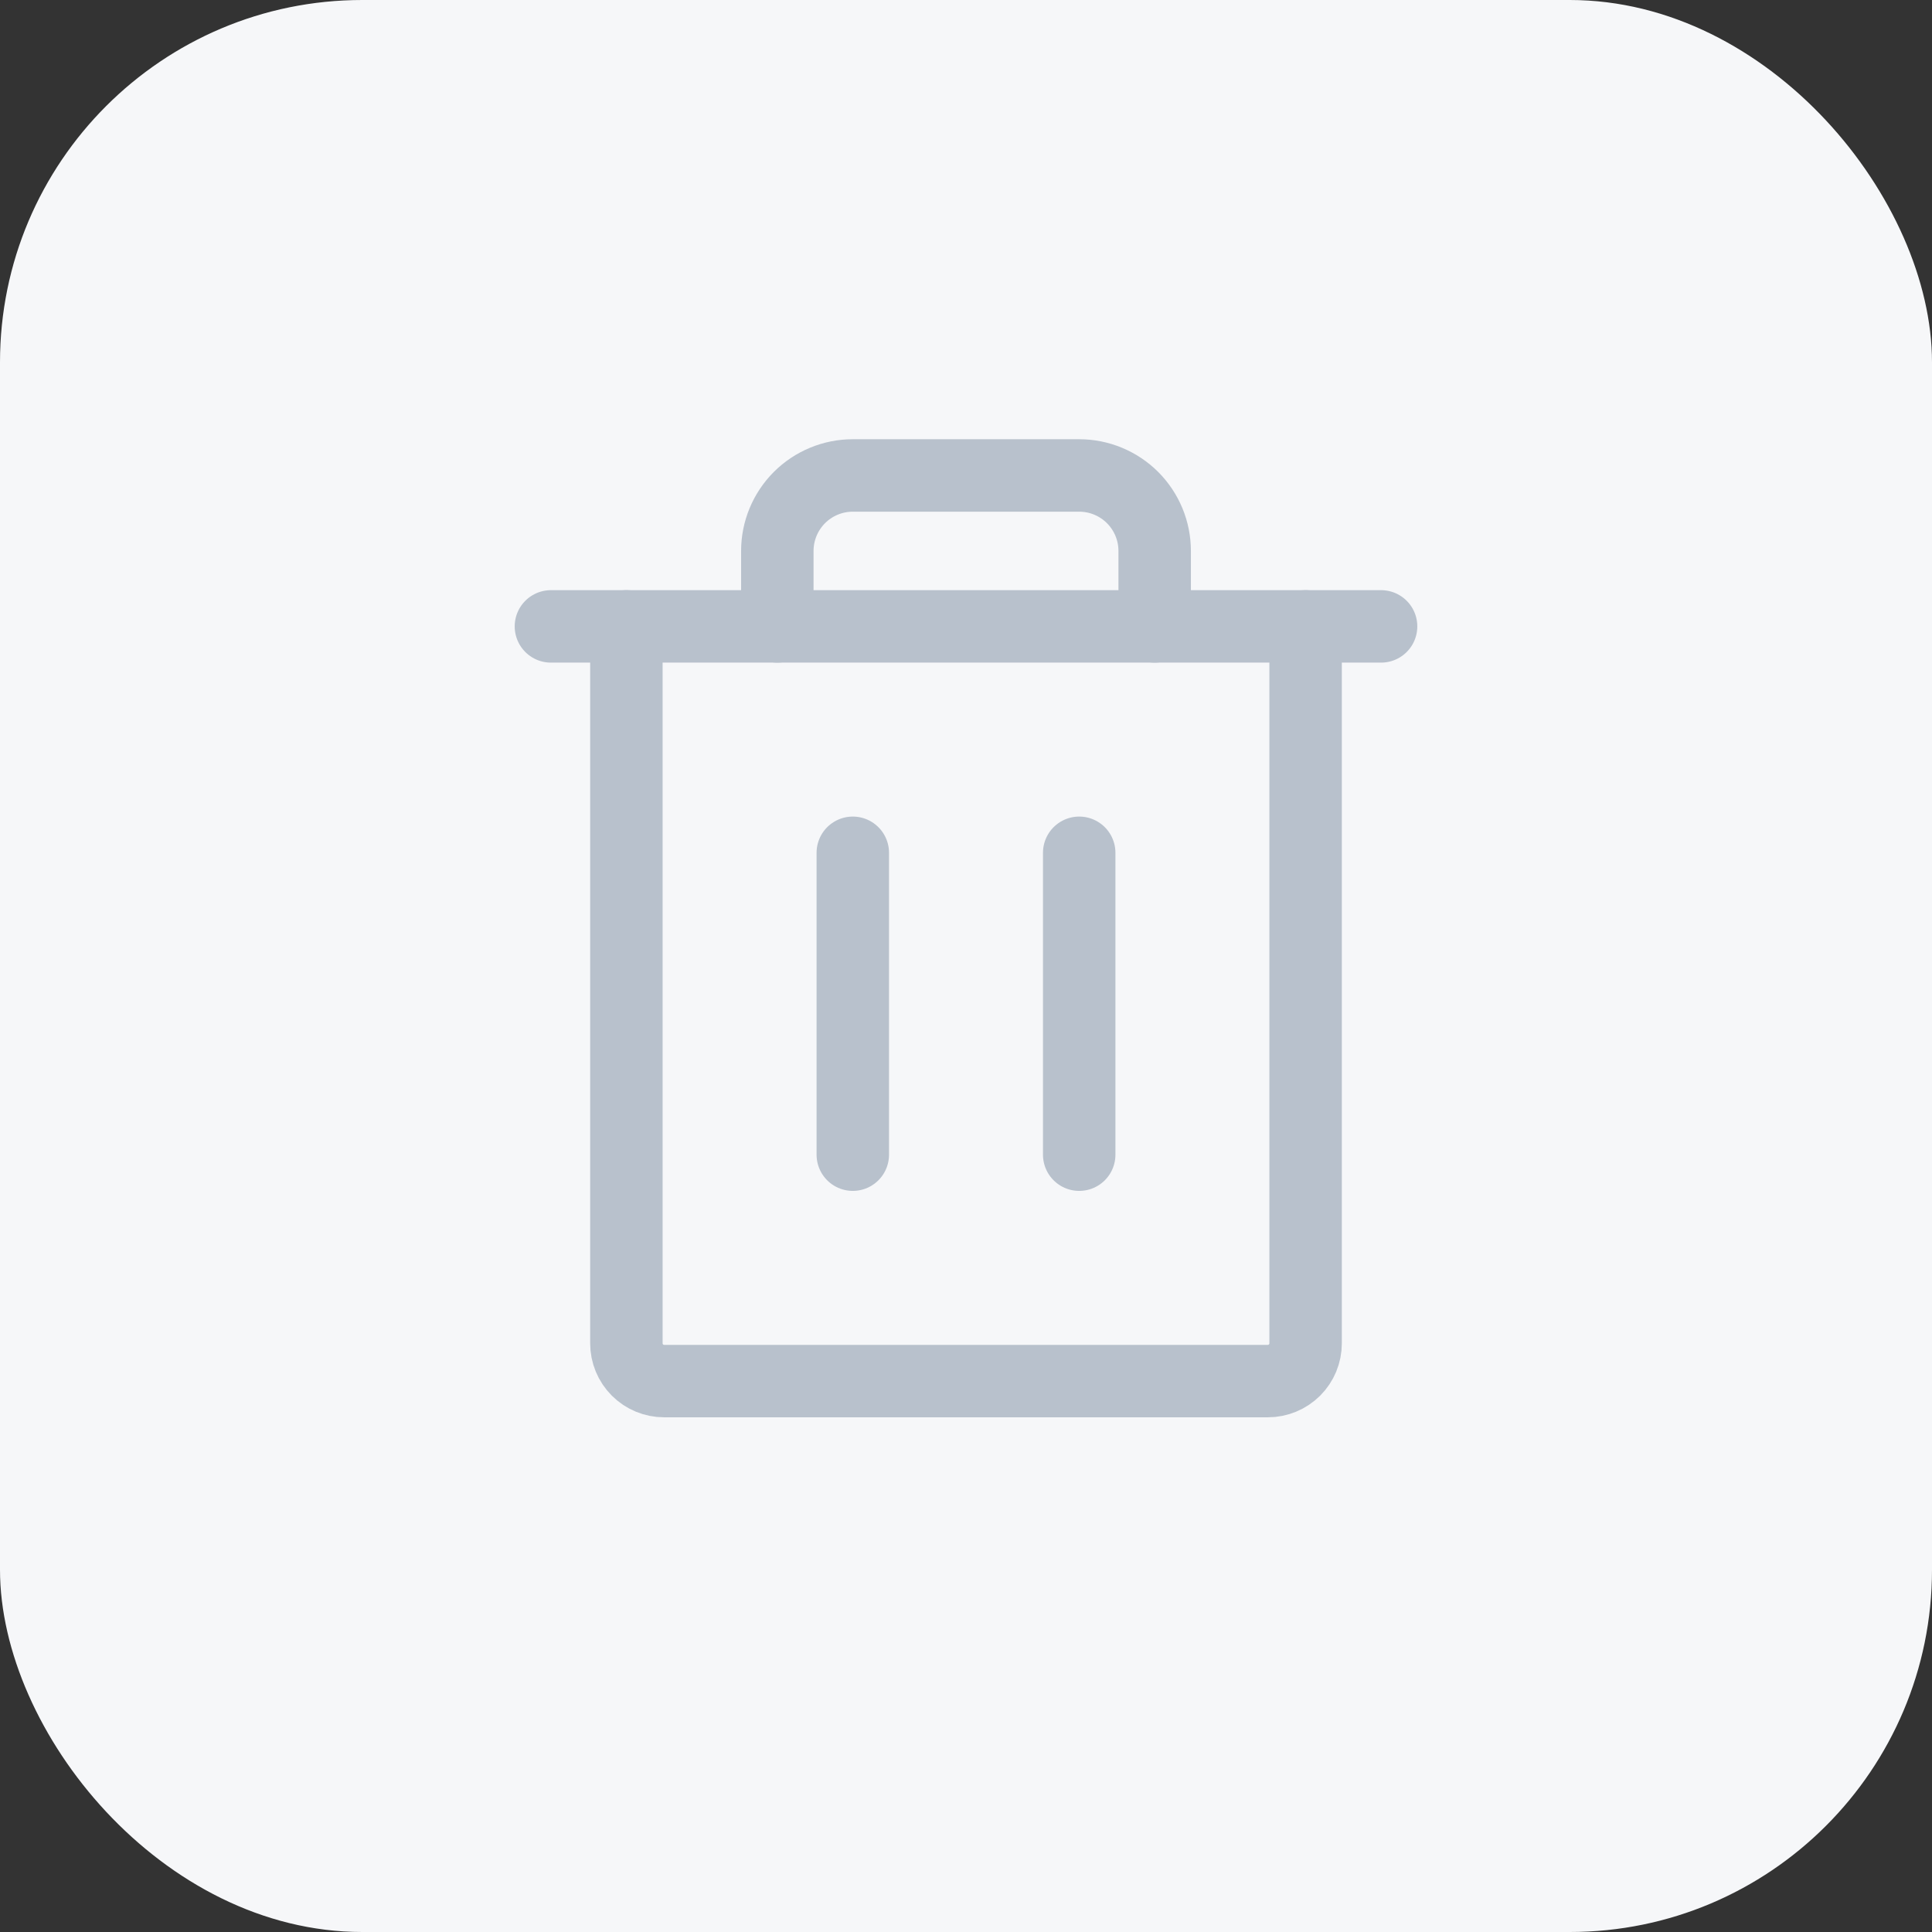 <svg width="32" height="32" viewBox="0 0 32 32" fill="none" xmlns="http://www.w3.org/2000/svg">
<rect x="0" y="0" width="32" height="32" fill="#333333" stroke="none"/>
<rect width="32" height="32" rx="6" fill="#F6F7F9"/>
<path d="M22.875 10.375L9.125 10.375" stroke="#B8C1CC" stroke-width="1.2" stroke-linecap="round" stroke-linejoin="round"/>
<path d="M14.125 14.125V19.125" stroke="#B8C1CC" stroke-width="1.2" stroke-linecap="round" stroke-linejoin="round"/>
<path d="M17.875 14.125V19.125" stroke="#B8C1CC" stroke-width="1.2" stroke-linecap="round" stroke-linejoin="round"/>
<path d="M21.625 10.375V22.25C21.625 22.416 21.559 22.575 21.442 22.692C21.324 22.809 21.166 22.875 21 22.875H11C10.834 22.875 10.675 22.809 10.558 22.692C10.441 22.575 10.375 22.416 10.375 22.25V10.375" stroke="#B8C1CC" stroke-width="1.2" stroke-linecap="round" stroke-linejoin="round"/>
<path d="M19.125 10.375V9.125C19.125 8.793 18.993 8.476 18.759 8.241C18.524 8.007 18.206 7.875 17.875 7.875H14.125C13.793 7.875 13.476 8.007 13.241 8.241C13.007 8.476 12.875 8.793 12.875 9.125V10.375" stroke="#B8C1CC" stroke-width="1.2" stroke-linecap="round" stroke-linejoin="round"/>
</svg>
